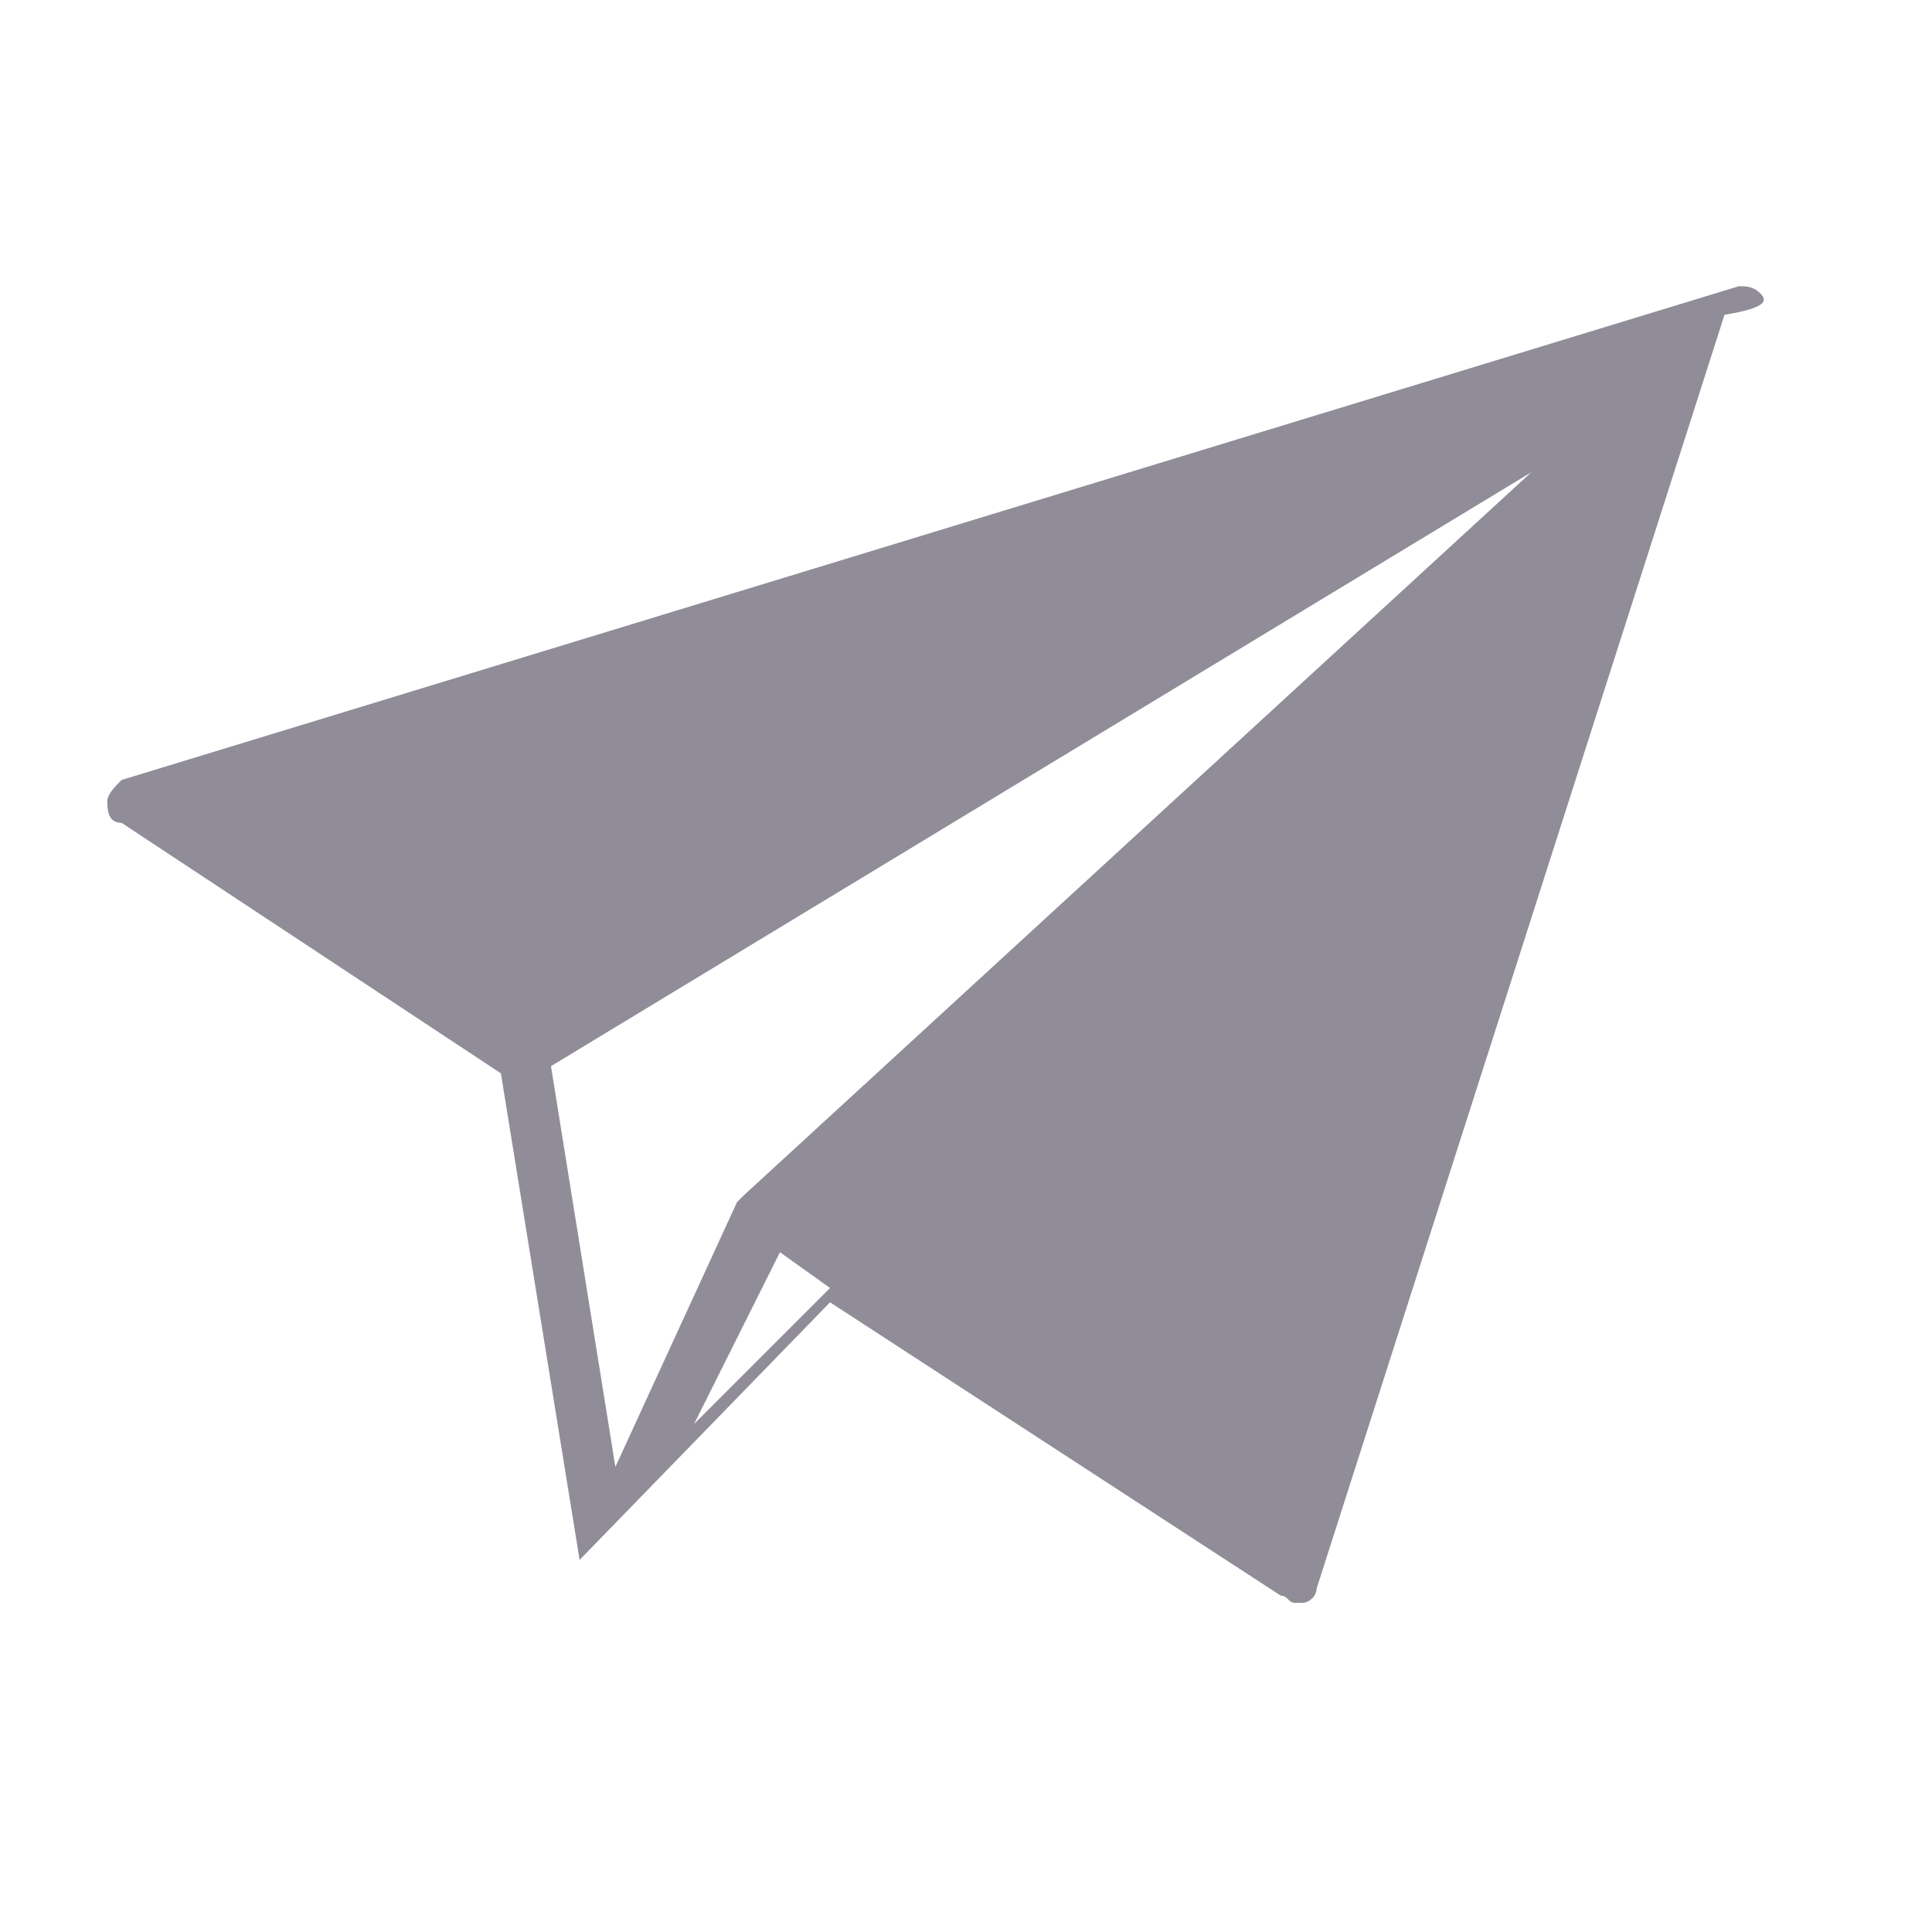 <?xml version="1.0" encoding="UTF-8"?>
<svg width="27px" height="27px" viewBox="0 0 27 27" version="1.1" xmlns="http://www.w3.org/2000/svg" xmlns:xlink="http://www.w3.org/1999/xlink">
    <!-- Generator: Sketch 49 (51002) - http://www.bohemiancoding.com/sketch -->
    <title>chat_grey</title>
    <desc>Created with Sketch.</desc>
    <defs></defs>
    <g id="Top-Nav-and-Footer-Assets" stroke="none" stroke-width="1" fill="none" fill-rule="evenodd">
        <g transform="translate(-168, -259)" fill="#908D99" fill-rule="nonzero" id="chat_grey">
            <g transform="translate(169, 263)">
                <path d="M23.6,0.1 C23.5,0 23.4,0 23.3,0 L0.7,6.9 C0.6,7 0.5,7.1 0.5,7.2 C0.5,7.3 0.5,7.5 0.7,7.5 L6,11 L7.1,17.8 C7.1,17.8 7.1,17.8 7.1,17.8 C7.1,17.8 7.1,17.8 7.1,17.8 C7.1,17.8 7.1,17.8 7.1,17.8 C7.1,17.8 7.1,17.8 7.1,17.8 C7.1,17.8 7.1,17.8 7.1,17.8 C7.1,17.8 7.1,17.8 7.1,17.8 C7.1,17.8 7.1,17.8 7.1,17.8 C7.1,17.8 7.1,17.8 7.1,17.8 C7.1,17.8 7.1,17.8 7.1,17.8 C7.1,17.8 7.1,17.8 7.1,17.8 C7.1,17.8 7.1,17.8 7.1,17.8 C7.1,17.8 7.1,17.8 7.1,17.8 C7.1,17.8 7.1,17.8 7.1,17.8 C7.1,17.8 7.1,17.8 7.1,17.8 C7.1,17.8 7.1,17.8 7.1,17.8 C7.1,17.8 7.1,17.8 7.1,17.8 C7.1,17.8 7.1,17.8 7.1,17.8 C7.1,17.8 7.1,17.8 7.1,17.8 C7.1,17.8 7.1,17.8 7.1,17.8 C7.1,17.8 7.1,17.8 7.1,17.8 C7.1,17.8 7.1,17.8 7.1,17.8 C7.1,17.8 7.1,17.8 7.1,17.8 C7.1,17.8 7.1,17.8 7.1,17.8 C7.1,17.8 7.1,17.8 7.1,17.8 C7.1,17.8 7.1,17.8 7.1,17.8 C7.1,17.8 7.1,17.8 7.1,17.8 C7.1,17.8 7.1,17.8 7.1,17.8 C7.1,17.8 7.1,17.8 7.1,17.8 C7.1,17.8 7.1,17.8 7.1,17.8 C7.1,17.8 7.1,17.8 7.1,17.8 C7.1,17.8 7.1,17.8 7.1,17.8 C7.1,17.8 7.1,17.8 7.1,17.8 C7.1,17.8 7.1,17.8 7.1,17.8 C7.1,17.8 7.1,17.8 7.1,17.8 C7.1,17.8 7.1,17.8 7.1,17.8 C7.1,17.8 7.1,17.8 7.1,17.8 C7.1,17.8 7.1,17.8 7.1,17.8 C7.1,17.8 7.1,17.8 7.1,17.8 C7.1,17.8 7.1,17.8 7.1,17.8 C7.1,17.8 7.1,17.8 7.1,17.8 L10.6,14.2 L16.9,18.3 C17,18.3 17,18.4 17.1,18.4 C17.1,18.4 17.2,18.4 17.2,18.4 C17.3,18.4 17.4,18.3 17.4,18.2 L23.1,0.4 C23.7,0.3 23.7,0.2 23.6,0.1 Z M9.4,12.7 C9.4,12.7 9.4,12.7 9.4,12.7 C9.4,12.7 9.4,12.7 9.4,12.7 C9.4,12.7 9.4,12.7 9.4,12.7 C9.4,12.7 9.4,12.8 9.4,12.7 C9.4,12.8 9.4,12.8 9.4,12.7 C9.4,12.8 9.4,12.8 9.4,12.7 C9.3,12.8 9.3,12.8 9.4,12.7 C9.3,12.8 9.3,12.8 9.3,12.8 L7.6,16.5 L6.7,10.9 L20.4,2.6 L9.4,12.7 Z M8.7,15.9 L9.9,13.5 L10.6,14 L8.7,15.9 Z" id="Shape"></path>
            </g>
        </g>
    </g>
</svg>